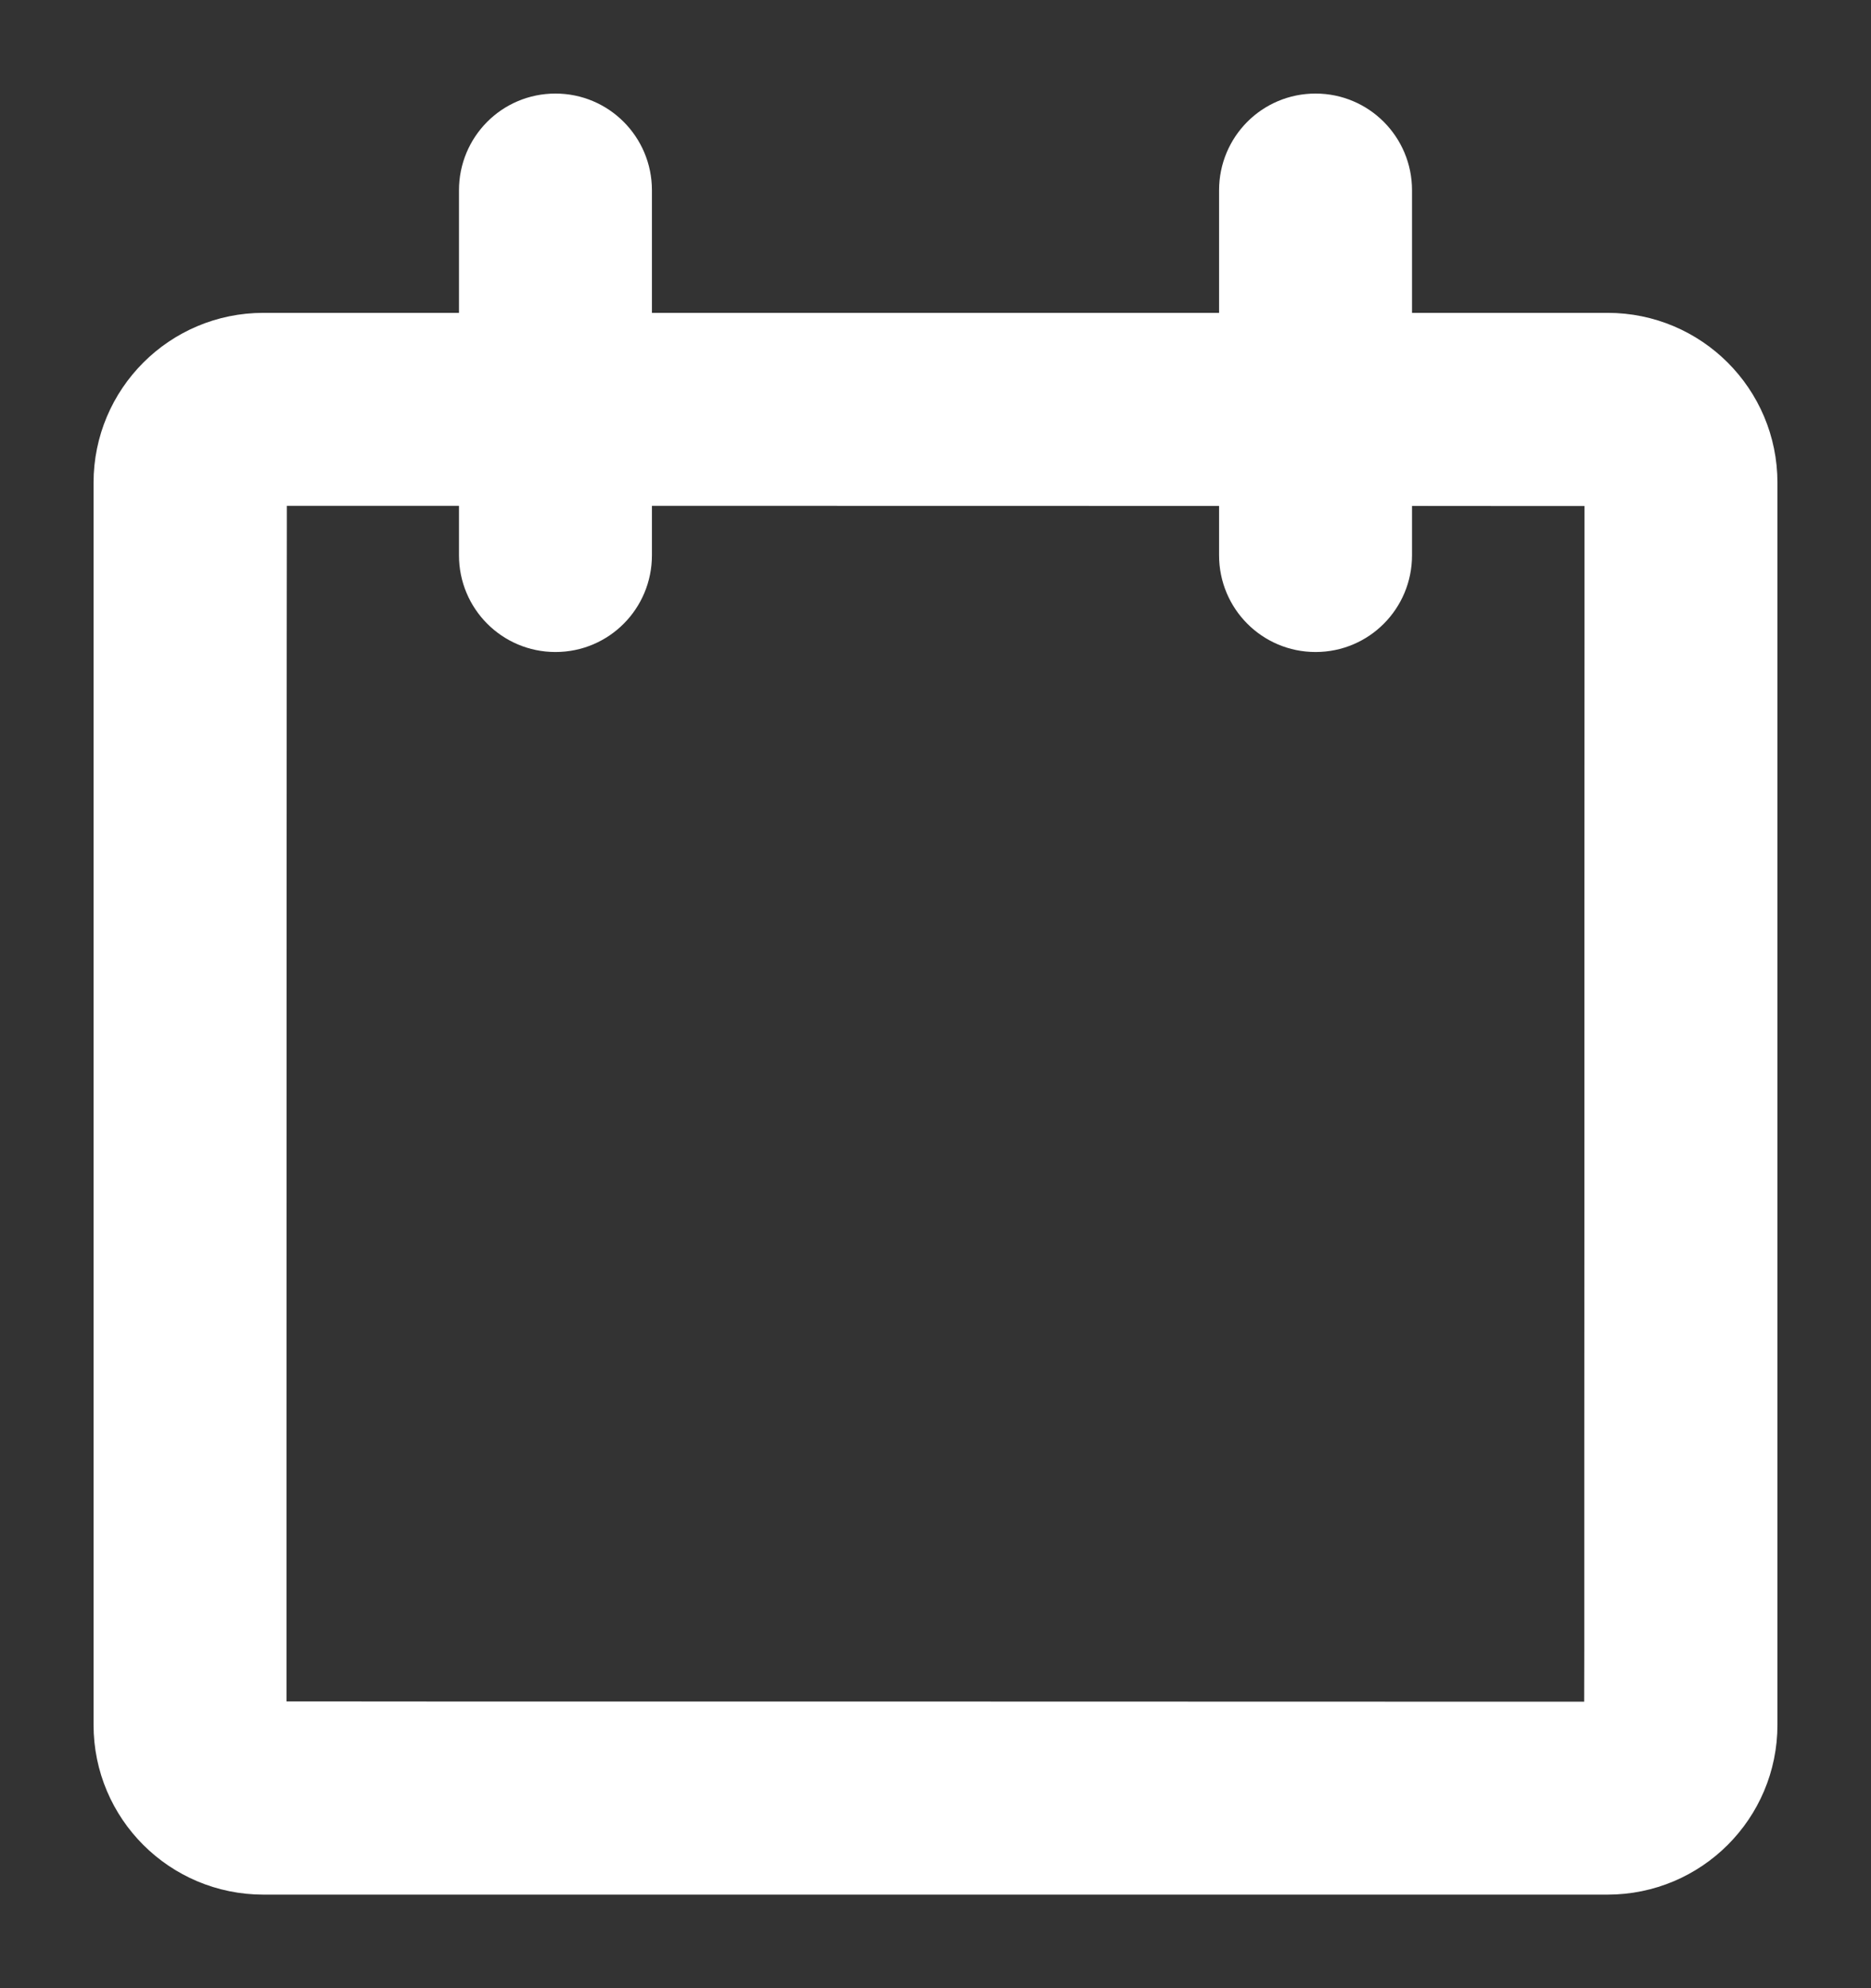 <svg width="16" height="17" viewBox="0 0 16 17" fill="none" xmlns="http://www.w3.org/2000/svg">
<rect x="0" y="0" width="16" height="17" fill="#333333" stroke="none"/>
<path d="M13.747 2.775H11.975V1.627C11.975 1.225 11.651 0.9 11.25 0.9C10.847 0.9 10.525 1.226 10.525 1.627V2.775H5.475V1.627C5.475 1.225 5.151 0.9 4.75 0.9C4.347 0.9 4.025 1.226 4.025 1.627V2.775H2.253C1.505 2.775 0.9 3.381 0.9 4.128V14.748C0.9 15.496 1.506 16.1 2.253 16.1H13.747C14.495 16.1 15.1 15.495 15.1 14.748V4.128C15.1 3.379 14.494 2.775 13.747 2.775ZM11.975 4.748V4.226C12.495 4.227 12.927 4.227 13.236 4.227L13.616 4.227L13.65 4.227V4.229L13.65 4.51L13.65 5.46L13.649 7.875C13.649 9.404 13.649 11.123 13.648 12.459L13.648 14.106L13.647 14.58L13.647 14.65L13.618 14.65L13.253 14.65L11.95 14.65L7.998 14.649C6.561 14.649 5.124 14.649 4.046 14.649L2.744 14.648L2.379 14.648L2.35 14.648L2.35 14.578L2.35 14.104L2.35 12.458L2.351 7.875L2.352 5.458L2.353 4.508L2.353 4.227L2.353 4.225L4.025 4.225V4.748C4.025 5.15 4.349 5.475 4.75 5.475C5.153 5.475 5.475 5.149 5.475 4.748V4.225C7.301 4.225 8.699 4.226 10.525 4.226V4.748C10.525 5.15 10.849 5.475 11.25 5.475C11.653 5.475 11.975 5.149 11.975 4.748ZM13.747 14.715C13.747 14.655 13.747 14.65 13.747 14.65C13.747 14.65 13.747 14.65 13.747 14.65V14.715ZM2.35 14.747C2.35 14.747 2.35 14.748 2.35 14.748H2.25L2.35 14.747Z" fill="white" stroke="white" stroke-width="0.2"/>
</svg>
